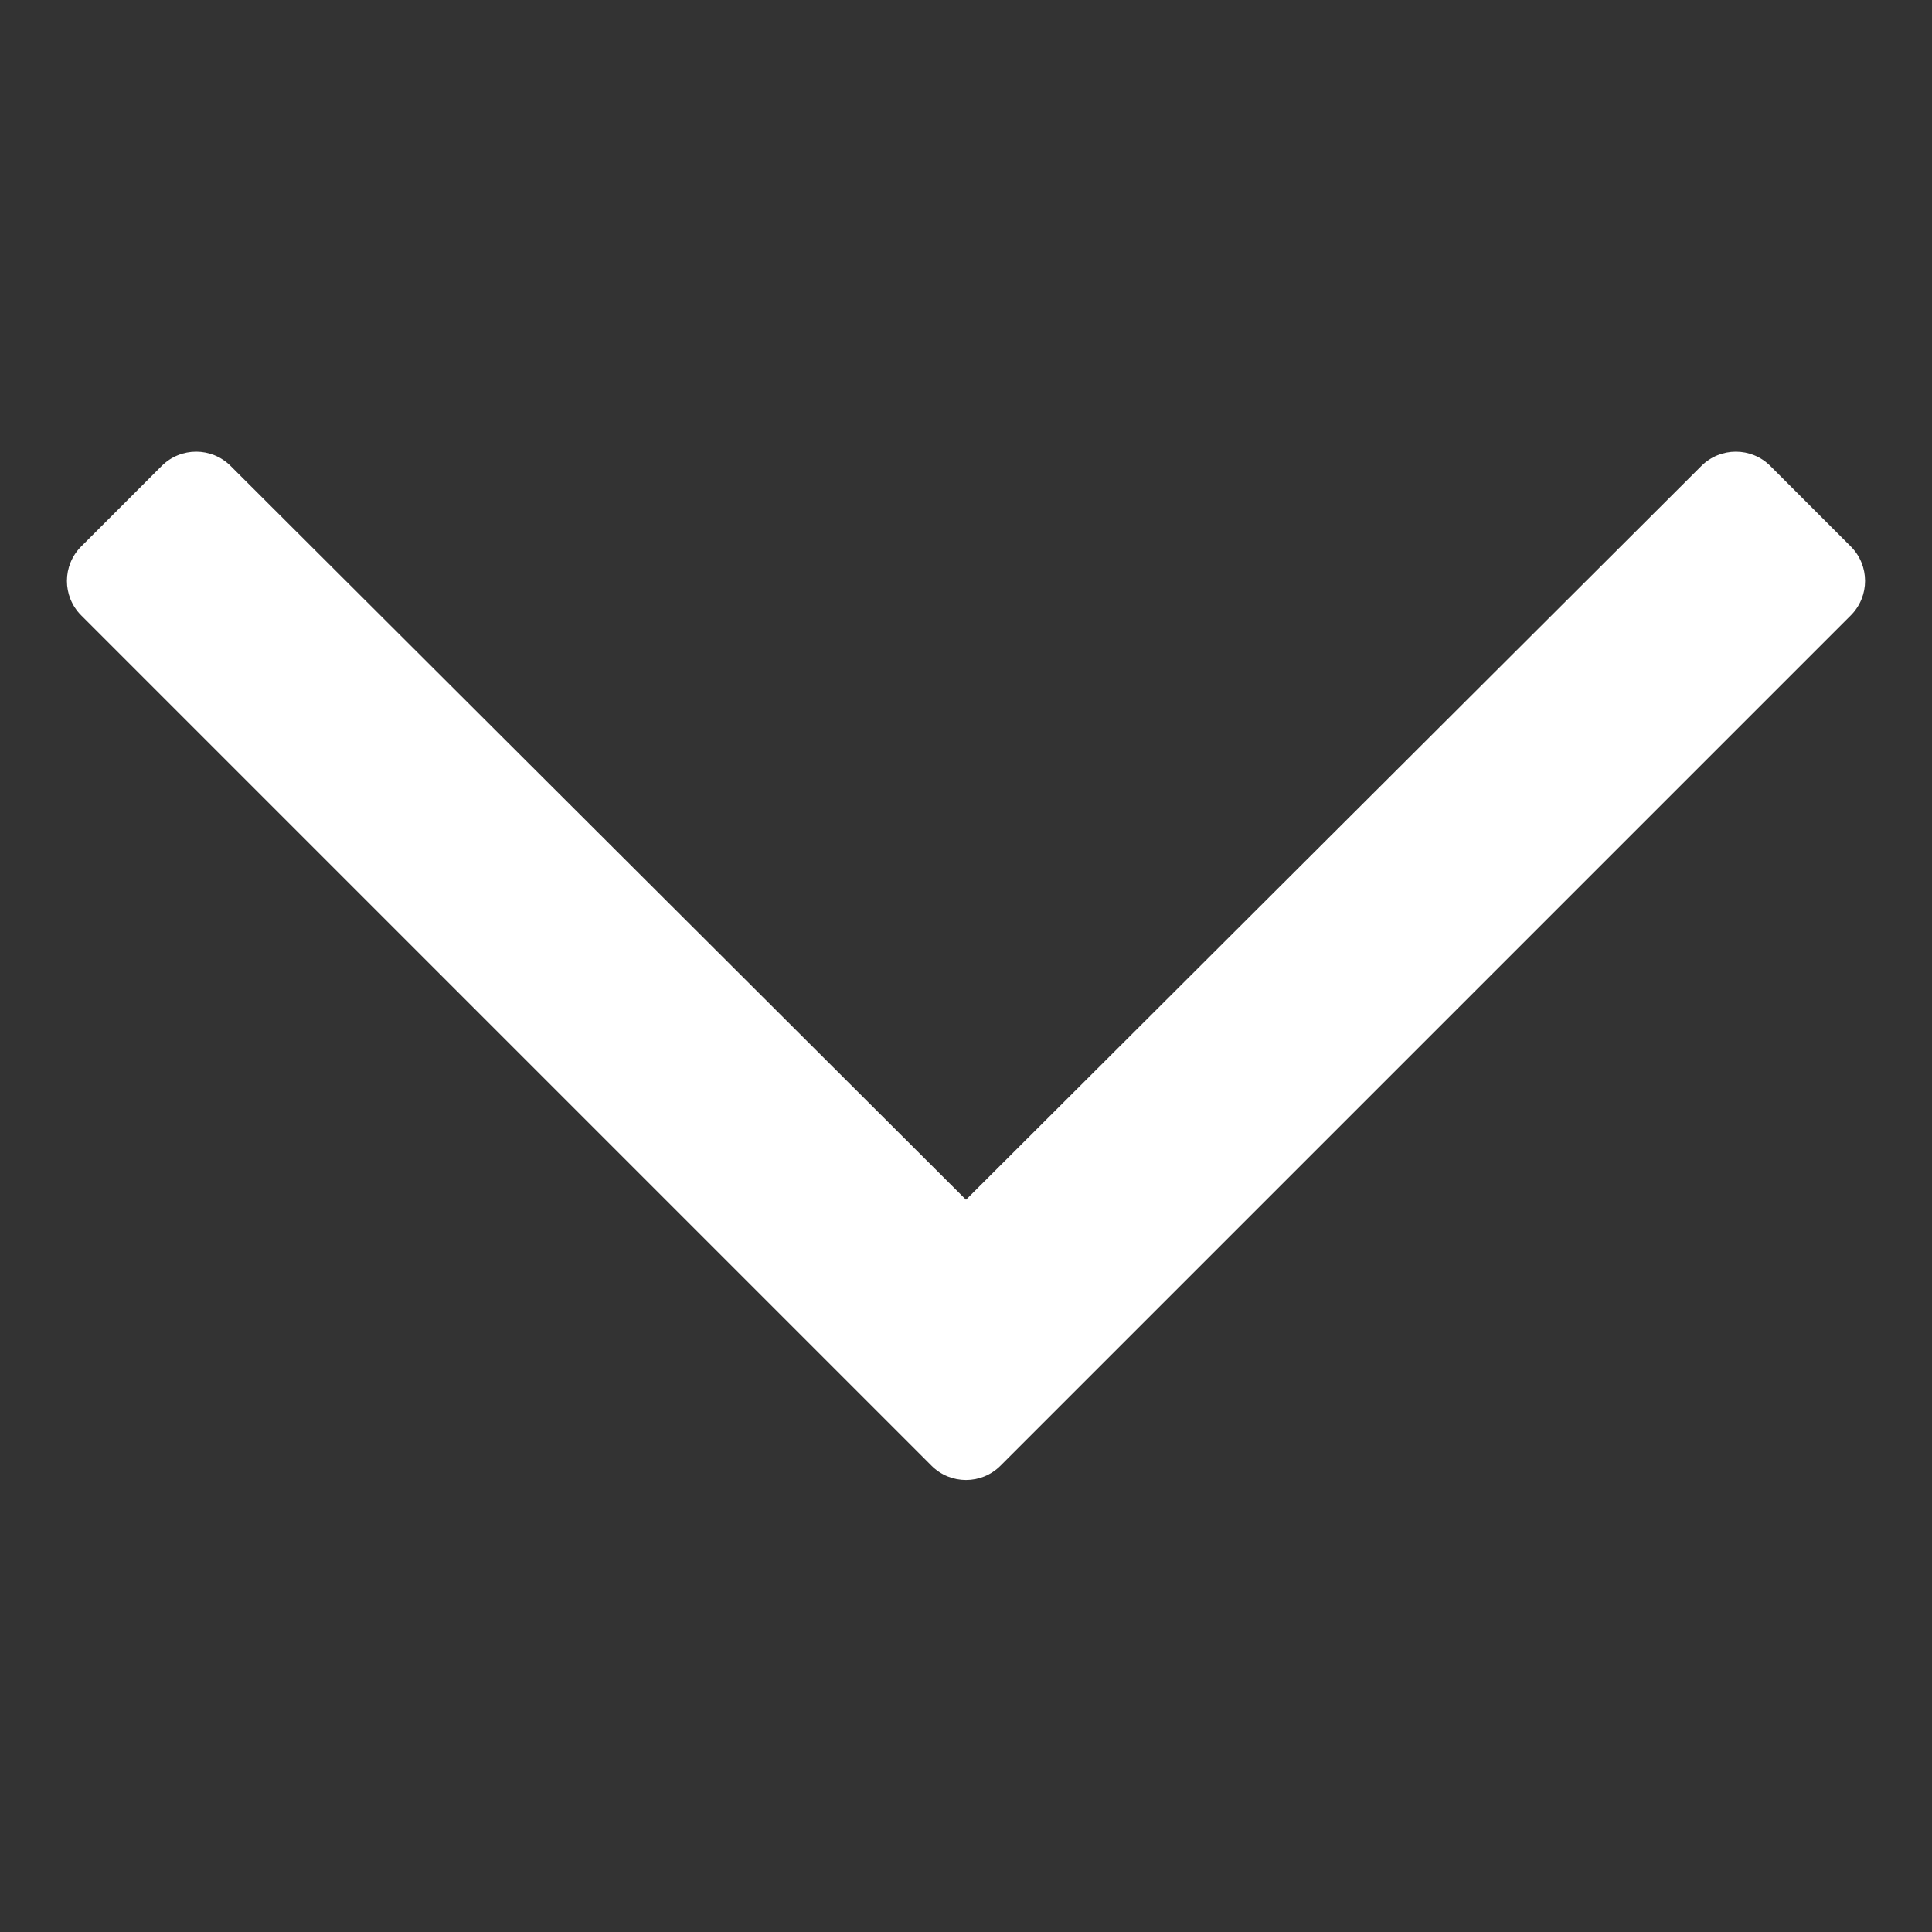 <svg xmlns="http://www.w3.org/2000/svg" width="650" height="650"><rect width="100%" height="100%" fill="#333333" stroke="none"/><path fill="#FFF" d="M622.667 183.83l-27.048-27.048c-6.421-6.42-16.803-6.42-23.224 0L325 403.631 77.604 156.781c-6.42-6.42-16.803-6.42-23.223 0L27.333 183.83c-6.42 6.42-6.42 16.803 0 23.223l286.055 286.056c6.421 6.42 16.803 6.42 23.223 0l286.056-286.056c6.421-6.421 6.421-16.803 0-23.223z"/></svg>